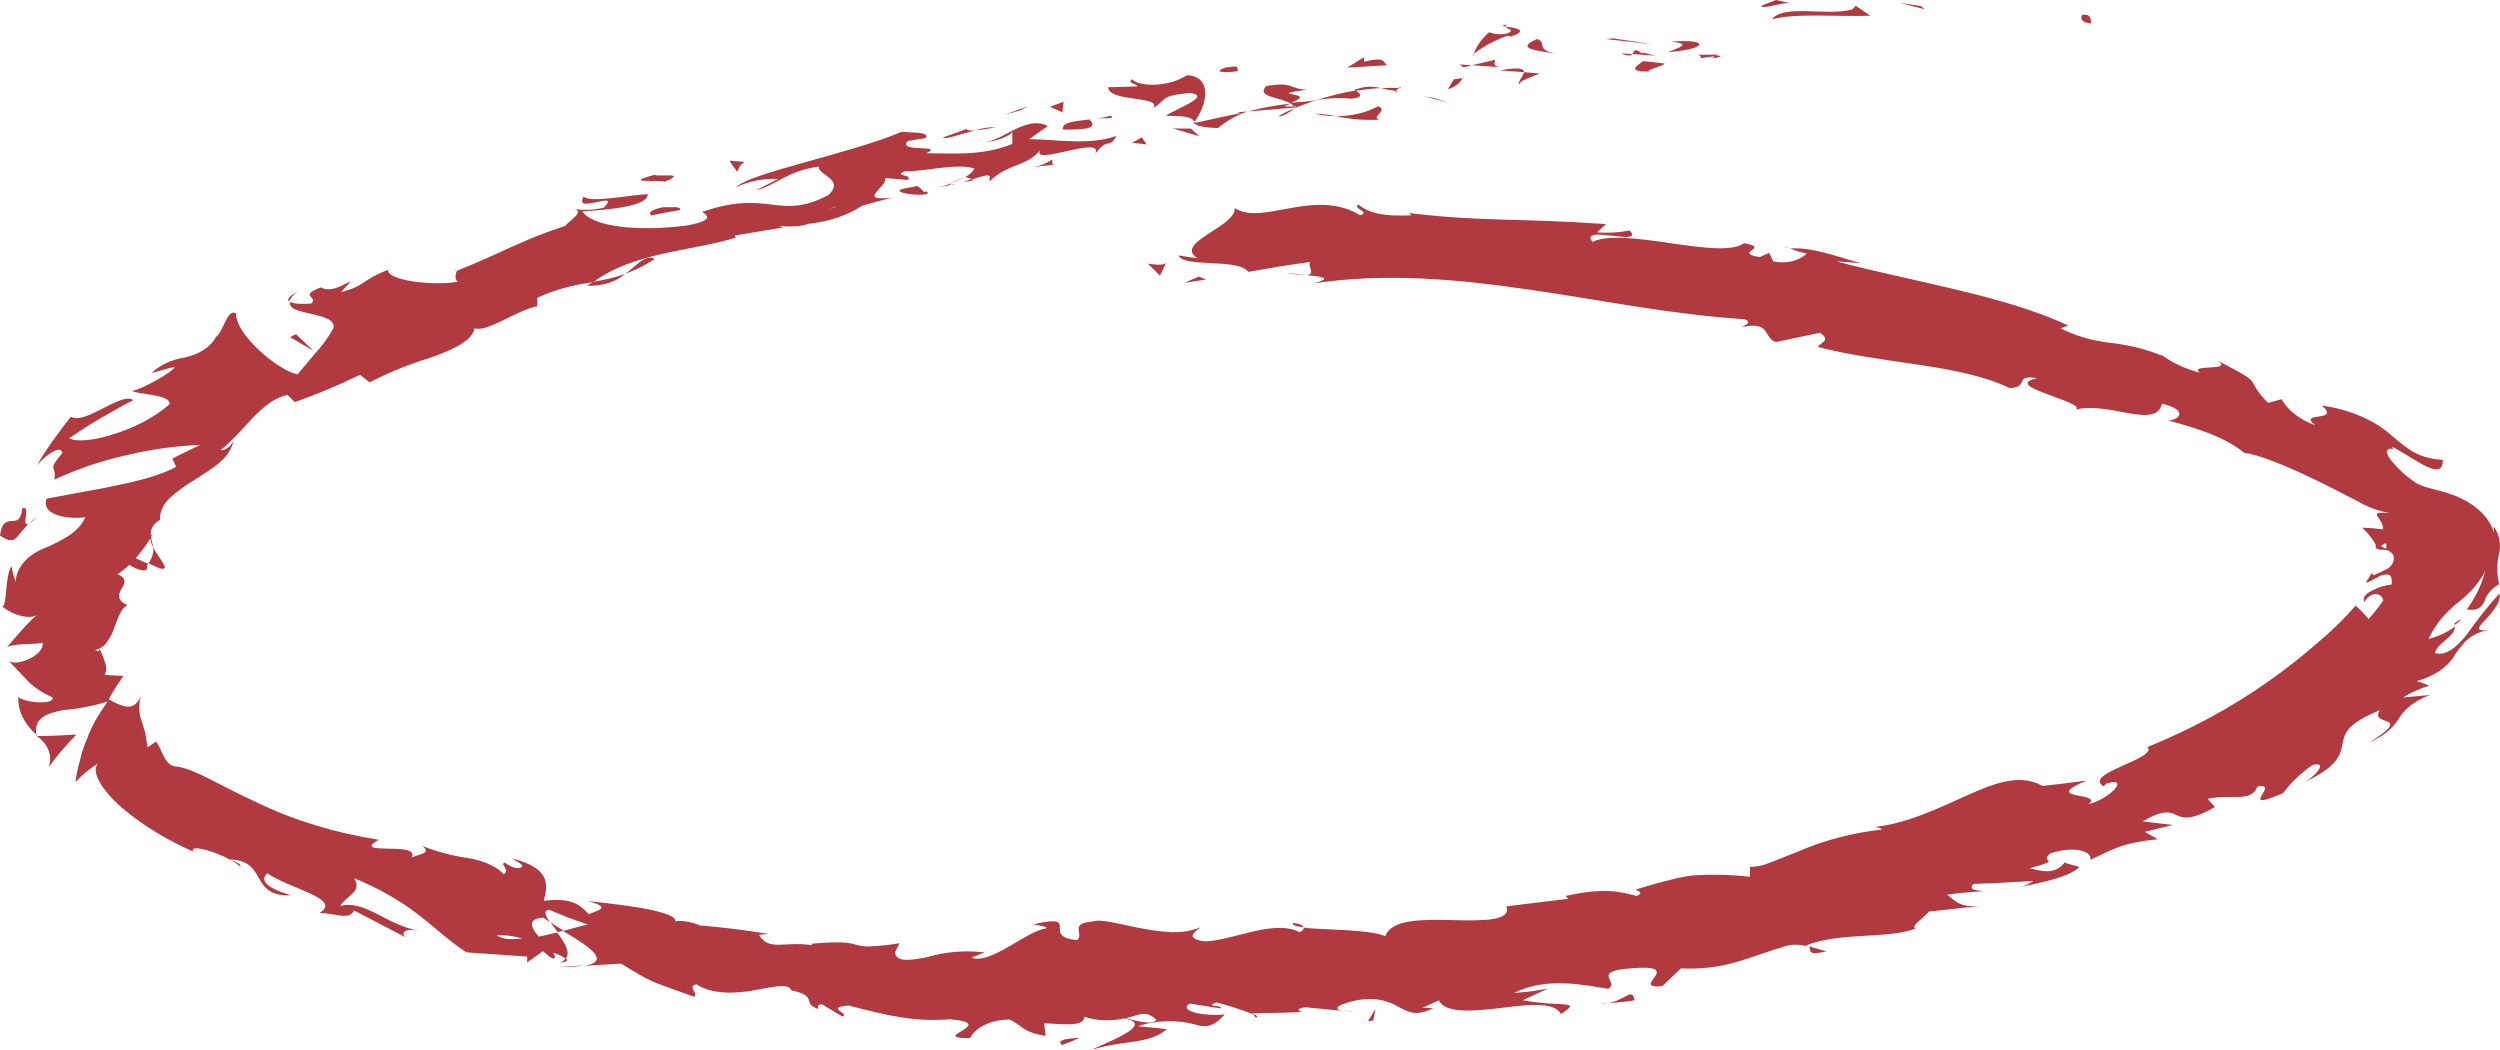 <svg width="181" height="76" viewBox="0 0 181 76" fill="none" xmlns="http://www.w3.org/2000/svg">
<path d="M150.812 1.074C151.501 0.98 151.321 1.589 151.438 1.696C150.26 1.625 150.822 0.916 150.812 1.074Z" fill="#B03A3F"/>
<path d="M139.092 0.444L139.336 0.673L137.522 0.2L139.092 0.444Z" fill="#B03A3F"/>
<path d="M128.302 1.403C129.098 0.273 132.238 1.189 134.083 0.688L134.359 0.423L135.42 1.139C133.033 1.225 129.904 0.931 128.302 1.403Z" fill="#B03A3F"/>
<path d="M123.115 4.224C123.359 3.794 121.799 4.016 124.398 3.952C124.324 3.99 124.254 4.03 124.186 4.073C123.823 4.101 123.464 4.151 123.115 4.224Z" fill="#B03A3F"/>
<path d="M124.186 4.037C125.311 3.951 123.529 4.445 124.186 4.037V4.037Z" fill="#B03A3F"/>
<path d="M118.968 4.423L120.527 4.595C120.283 4.867 118.989 5.074 119.467 5.182C117.971 5.174 118.236 4.938 118.968 4.423Z" fill="#B03A3F"/>
<path d="M117.366 3.858L118.172 3.916C118.066 4.03 117.875 4.087 117.366 3.858Z" fill="#B03A3F"/>
<path d="M119.879 4.03L118.171 3.915C118.341 3.722 118.277 3.4 118.945 3.915C118.733 3.657 119.136 3.901 119.879 4.03Z" fill="#B03A3F"/>
<path d="M120.759 3.772C121.523 3.45 122.562 3.185 120.992 3.013C123.856 2.791 123.612 3.571 120.759 3.772Z" fill="#B03A3F"/>
<path d="M127.517 0.415L128.578 0L129.639 0.236C129.098 0.122 127.517 0.737 127.517 0.415Z" fill="#B03A3F"/>
<path d="M109.993 6.149C109.833 5.949 110.3 5.512 110.332 5.226L111.488 5.319C110.979 5.548 109.961 5.82 109.993 6.149Z" fill="#B03A3F"/>
<path d="M110.333 5.225L108.593 5.096C110.025 4.831 110.354 4.981 110.333 5.225Z" fill="#B03A3F"/>
<path d="M116.801 2.777L119.697 3.221L116.271 2.827L116.801 2.777Z" fill="#B03A3F"/>
<path d="M103.861 7.107L104.943 7.458L103.066 6.964L103.861 7.107Z" fill="#B03A3F"/>
<path d="M99.777 7.694C100.594 7.981 99.109 8.532 99.915 8.661C98.84 8.724 97.757 8.639 96.733 8.41C97.84 8.417 98.916 8.164 99.777 7.694Z" fill="#B03A3F"/>
<path d="M95.161 8.217C95.699 8.248 96.232 8.313 96.752 8.41C96.209 8.409 95.67 8.344 95.161 8.217Z" fill="#B03A3F"/>
<path d="M105.879 5.655C105.803 5.834 105.669 5.999 105.485 6.138C105.301 6.277 105.073 6.386 104.818 6.457L105.253 5.741L105.879 5.655Z" fill="#B03A3F"/>
<path d="M105.26 5.704L103.902 5.947L105.26 5.704Z" fill="#B03A3F"/>
<path d="M106.033 5.59H105.872C105.915 5.554 105.947 5.525 106.033 5.59Z" fill="#B03A3F"/>
<path d="M112.676 3.887C111.615 3.686 109.493 3.593 111.286 2.82C112.092 3.142 111.074 3.579 112.676 3.887Z" fill="#B03A3F"/>
<path d="M106.567 4.724L108.243 4.33C108.243 4.495 108.031 4.767 108.551 4.86L106.567 4.724Z" fill="#B03A3F"/>
<path d="M105.674 4.667L106.576 4.724L105.961 4.875L105.674 4.667Z" fill="#B03A3F"/>
<path d="M97.855 7.15C96.998 7.059 96.122 7.096 95.288 7.258C96.208 6.955 97.171 6.715 98.162 6.542C98.364 6.735 98.916 7 97.855 7.15Z" fill="#B03A3F"/>
<path d="M101.43 6.37H101.258C101.333 6.306 101.408 6.277 101.43 6.37Z" fill="#B03A3F"/>
<path d="M86.408 8.954L86.504 8.818L86.59 8.911L86.408 8.954Z" fill="#B03A3F"/>
<path d="M98.281 6.435C98.537 6.342 98.82 6.289 99.109 6.279C99.399 6.269 99.689 6.303 99.957 6.377C99.353 6.413 98.754 6.478 98.164 6.571C98.079 6.499 98.079 6.442 98.281 6.435Z" fill="#B03A3F"/>
<path d="M92.574 8.396C92.932 8.194 93.312 8.01 93.709 7.845C93.412 8.095 92.775 8.518 92.574 8.396Z" fill="#B03A3F"/>
<path d="M101.063 6.577H101.191C100.989 6.756 100.999 6.685 101.063 6.577Z" fill="#B03A3F"/>
<path d="M101.062 6.577C100.696 6.543 100.339 6.476 100.001 6.377C100.431 6.352 100.864 6.352 101.295 6.377C101.205 6.437 101.126 6.504 101.062 6.577Z" fill="#B03A3F"/>
<path d="M81.986 5.74C82.368 6.255 84.521 6.37 85.943 5.446C87.767 5.525 87.449 7.536 86.473 8.818C86.325 8.589 86.229 8.374 84.415 8.388C84.861 7.973 87.831 6.957 86.197 6.735C83.843 6.906 84.458 7.3 83.503 7.801C84.118 6.935 80.215 7.393 80.236 6.312C80.947 6.312 81.657 6.269 82.357 6.255C82.336 6.09 81.509 5.99 81.986 5.74Z" fill="#B03A3F"/>
<path d="M89.593 8.132L90.314 8.067C89.485 8.358 88.761 8.769 88.193 9.27C86.941 9.234 86.623 9.077 86.464 8.912C87.578 8.669 88.691 8.404 89.816 8.196L89.593 8.132Z" fill="#B03A3F"/>
<path d="M93.454 7.501C92.68 7 90.908 7.057 91.672 6.227C93.73 5.89 93.295 6.456 94.621 6.491C91.279 6.949 95.682 6.649 93.454 7.429C94.072 7.406 94.685 7.348 95.289 7.257C94.743 7.428 94.215 7.624 93.709 7.844L93.761 7.787C93.878 7.687 93.899 7.637 93.761 7.708H93.687C93.628 7.632 93.549 7.565 93.454 7.508C92.552 7.808 93.358 7.694 93.687 7.708C93.687 7.708 93.751 7.758 93.761 7.787L90.356 8.066C91.355 7.802 92.394 7.612 93.454 7.501Z" fill="#B03A3F"/>
<path d="M109.082 1.769C109.054 1.79 109.033 1.815 109.022 1.842C109.011 1.869 109.01 1.898 109.018 1.926C108.774 1.876 108.69 1.84 109.082 1.769Z" fill="#B03A3F"/>
<path d="M107.814 2.333C108.012 2.413 108.234 2.462 108.464 2.476C108.694 2.489 108.925 2.467 109.14 2.412C109.766 2.14 109.045 2.125 109.013 1.925C109.544 2.018 110.827 2.125 109.416 2.641L109.151 2.59C107.867 2.998 106.382 4.022 106.648 4.058C106.833 3.429 107.232 2.839 107.814 2.333Z" fill="#B03A3F"/>
<path d="M100.414 4.725L97.539 4.896L98.759 4.138V4.467C100.329 4.073 100.128 4.517 100.414 4.725Z" fill="#B03A3F"/>
<path d="M86.212 9.312L86.838 9.863L84.886 9.298L86.212 9.312Z" fill="#B03A3F"/>
<path d="M82.66 9.942L83.031 10.458L81.96 10.336L82.66 9.942Z" fill="#B03A3F"/>
<path d="M97.171 73.158L98.072 73.237C97.769 73.231 97.466 73.205 97.171 73.158Z" fill="#B03A3F"/>
<path d="M90.896 73.653L90.705 73.381C91.023 73.531 91.15 73.653 90.896 73.653Z" fill="#B03A3F"/>
<path d="M11.096 39.618C11.488 40.456 12.464 41.372 11.552 41.143L10.745 40.785C11.015 40.424 11.136 40.021 11.096 39.618Z" fill="#B03A3F"/>
<path d="M40.797 67.375L40.373 67.482L39.842 66.767C40.086 66.938 40.415 67.153 40.797 67.375Z" fill="#B03A3F"/>
<path d="M40.552 69.995L42.334 69.894C41.749 69.979 41.15 70.013 40.552 69.995Z" fill="#B03A3F"/>
<path d="M130.965 68.506C131.4 68.642 131.814 68.756 132.238 68.878C130.7 69.243 131.199 68.763 130.965 68.506Z" fill="#B03A3F"/>
<path d="M47.395 18.753C46.764 19.174 46.05 19.533 45.273 19.82C46.175 19.147 46.769 18.374 47.395 18.753Z" fill="#B03A3F"/>
<path d="M93.603 66.816C94.123 66.888 94.357 66.995 94.367 67.131C93.837 67.074 93.519 66.981 93.603 66.816Z" fill="#B03A3F"/>
<path d="M42.526 20.686C42.653 20.578 42.801 20.5 42.929 20.399C43.737 20.281 44.518 20.091 45.252 19.834C44.937 20.116 44.523 20.342 44.047 20.491C43.572 20.639 43.049 20.706 42.526 20.686Z" fill="#B03A3F"/>
<path d="M129.555 17.916C129.459 17.916 129.343 17.916 129.247 17.916C129.152 17.916 129.385 17.873 129.555 17.916Z" fill="#B03A3F"/>
<path d="M93.115 19.748C93.578 19.812 94.046 19.86 94.516 19.891C94.04 19.901 93.565 19.853 93.115 19.748Z" fill="#B03A3F"/>
<path d="M68.804 13.392C69.547 13.249 68.953 13.428 68.804 13.392V13.392Z" fill="#B03A3F"/>
<path d="M71.158 10.222C71.064 10.213 70.974 10.189 70.896 10.152C70.818 10.114 70.755 10.065 70.713 10.007C70.814 10.115 70.974 10.192 71.158 10.222Z" fill="#B03A3F"/>
<path d="M33.008 19.584H32.944C33.072 19.419 33.051 19.455 33.008 19.584Z" fill="#B03A3F"/>
<path d="M69.756 12.855C69.49 13.005 69.206 13.139 68.907 13.256C69.169 13.104 69.454 12.97 69.756 12.855Z" fill="#B03A3F"/>
<path d="M69.756 13.164L70.361 12.956C70.499 13.035 70.499 13.114 69.756 13.164Z" fill="#B03A3F"/>
<path d="M67.763 13.614C68.162 13.522 68.546 13.402 68.908 13.256C68.791 13.335 68.749 13.385 68.802 13.392L67.763 13.614Z" fill="#B03A3F"/>
<path d="M177.714 45.251C177.714 45.208 177.714 45.157 177.714 45.107C178.457 44.642 178.234 44.886 177.714 45.251Z" fill="#B03A3F"/>
<path d="M2.606 53.289C2.606 53.289 2.606 53.239 2.606 53.21L2.691 53.289H2.606Z" fill="#B03A3F"/>
<path d="M3.518 55.551C3.669 55.156 3.671 54.742 3.523 54.347C3.374 53.951 3.081 53.587 2.669 53.289C3.603 53.289 4.589 53.239 5.533 53.182C4.784 53.94 4.111 54.732 3.518 55.551Z" fill="#B03A3F"/>
<path d="M112.093 71.562L110.247 72.414C112.974 72.944 114.671 72.364 113.005 73.416C112.549 72.486 110.566 72.743 108.571 72.987C106.577 73.23 104.572 73.359 104.18 72.421L102.949 72.98C103.32 72.915 103.416 73.022 103.787 72.98C101.39 74.196 101.528 71.863 98.239 72.414C97.094 72.665 96.33 73.015 97.178 73.18L94.473 72.922C93.72 73.03 93.964 73.344 94.717 73.244C93.381 73.323 92.033 73.344 90.686 73.359V73.416C89.85 73.09 88.977 72.808 88.077 72.572C87.09 72.908 88.607 72.75 88.374 73.008L86.125 72.657C85.266 73.209 87.186 73.595 88.671 73.445C87.737 74.468 87.249 74.368 86.475 74.16C85.814 73.989 85.108 73.913 84.401 73.937C83.694 73.96 83.002 74.083 82.37 74.296L84.491 74.504C83.186 75.628 81.489 75.263 79.081 75.993C79.675 75.628 83.855 74.175 81.383 73.731C80.914 73.842 80.418 73.888 79.922 73.867C79.427 73.846 78.942 73.758 78.498 73.609C78.498 74.325 77.204 74.168 75.602 74.082L75.697 74.998C73.947 74.704 74.106 74.282 73.098 73.817C72.471 73.811 71.857 73.938 71.342 74.179C70.826 74.421 70.435 74.764 70.223 75.163C67.041 75.163 72.451 74.125 68.791 73.796C66.192 73.996 64.4 73.559 61.44 72.8C59.605 72.951 61.663 73.387 60.973 73.588L59.52 72.715C59.127 72.715 59.212 72.929 59.255 73.051C57.982 72.65 59.318 72.135 57.292 71.698C57.123 71.169 55.987 71.441 54.587 71.698C53.187 71.956 51.532 71.992 50.418 71.262C49.718 71.426 50.567 71.849 50.27 72.171C46.971 70.968 47.395 71.254 44.966 69.766L42.335 69.923C44.372 69.572 42.409 68.384 40.765 67.404C41.518 67.196 42.155 67.01 42.558 66.938L41.136 66.43L39.747 65.865C39.322 65.929 39.481 66.294 39.81 66.767C39.647 66.664 39.494 66.554 39.354 66.437C38.124 66.516 38.442 67.153 39.004 67.812C39.45 67.719 39.906 67.618 40.341 67.511C40.861 68.227 41.338 68.943 40.956 69.401C40.693 69.22 40.379 69.076 40.033 68.978C40.171 69.164 40.245 69.315 40.107 69.386C39.969 69.458 39.715 69.2 39.312 68.864L38.166 69.68V69.257L33.774 68.95C32.544 68.162 31.547 67.189 30.327 66.251C28.978 65.203 27.396 64.302 25.638 63.581C26.253 64.598 25.129 64.77 24.63 65.593C26.402 65.113 27.887 66.924 30.348 67.404C29.075 67.16 29.107 67.626 29.34 67.847L25.628 65.915C25.288 66.631 24.418 66.158 23.145 66.087C24.853 65.056 20.674 64.247 19.369 63.224C18.913 63.596 18.944 64.197 21.077 64.813C19.581 64.898 19.125 64.254 18.753 63.596C18.382 62.937 18.043 62.279 16.632 62.221C17.099 62.436 17.417 62.479 17.417 62.766C16.621 61.964 13.725 60.99 13.969 61.62L14.436 61.849C12.327 60.965 10.455 59.847 8.899 58.542C7.286 57.168 6.533 55.737 7.127 55.257C6.47 55.657 5.908 56.123 5.462 56.639C5.526 56.103 5.636 55.57 5.791 55.042C5.904 54.535 6.067 54.032 6.279 53.539C6.458 53.054 6.678 52.576 6.936 52.108C7.212 51.642 7.498 51.206 7.795 50.784C6.792 51.106 5.717 51.316 4.613 51.406C3.414 51.621 2.407 51.993 2.64 53.196C1.747 52.411 1.282 51.443 1.325 50.454C1.728 50.87 3.924 51.07 3.817 50.497C3.13 50.199 2.535 49.812 2.067 49.359L1.547 48.808C1.303 48.572 1.006 48.25 0.571 47.77C1.017 48.393 3.287 47.448 3.075 46.525C2.725 46.697 0.667 46.525 0.465 46.94C0.794 46.482 1.208 46.045 1.579 45.623C1.946 45.199 2.35 44.791 2.788 44.399C2.322 44.993 0.762 44.485 0.126 43.862C0.529 44.148 0.338 41.622 0.837 40.999C0.904 41.377 1.003 41.752 1.134 42.123C1.148 41.604 1.367 41.097 1.767 40.654C2.168 40.212 2.737 39.849 3.414 39.603C3.974 39.362 4.5 39.087 4.984 38.78C5.552 38.408 5.966 37.941 6.183 37.427C5.589 37.599 2.884 37.513 3.372 36.103L7.732 35.294C8.644 35.108 9.599 34.901 10.479 34.664C10.896 34.553 11.3 34.422 11.689 34.271C12.067 34.14 12.422 33.981 12.749 33.798L12.484 33.204C13.131 32.846 13.842 32.532 14.51 32.209C12.73 32.283 10.973 32.524 9.291 32.925C7.384 33.346 5.579 33.954 3.934 34.729C4.136 33.612 3.34 34.206 4.518 32.789C4.358 32.074 2.99 33.255 2.672 33.705C3.001 33.097 3.404 32.503 3.817 31.916C4.231 31.329 4.677 30.749 5.133 30.169C6.141 30.807 8.824 28.316 9.652 28.974C8.824 29.368 8.071 29.847 7.265 30.291C6.459 30.735 5.759 31.25 5.006 31.723C5.547 32.038 6.894 31.873 8.283 31.415C9.85 30.926 11.218 30.189 12.272 29.268C12.431 28.552 9.885 28.552 9.556 28.301C10.235 28.223 12.633 26.87 12.643 26.555C12.07 26.691 11.582 26.848 10.978 27.006C11.54 26.445 12.39 26.044 13.365 25.882C13.888 25.773 14.365 25.582 14.758 25.324C15.151 25.067 15.448 24.75 15.624 24.401C16.208 23.985 16.43 22.303 17.099 22.69C16.993 24.164 20.133 26.841 21.543 27.106C21.607 27.013 22.159 26.39 22.742 25.674C23.297 25.075 23.762 24.439 24.132 23.778C24.312 23.177 23.474 22.94 22.604 22.74C21.734 22.54 20.854 22.396 21.013 21.852C21.278 22.046 22.18 22.003 22.541 21.974C23.082 21.451 21.543 21.444 23.241 20.8C24.302 21.516 26.423 19.297 24.683 21.151C26.465 20.7 26.19 20.263 28.099 19.533C27.993 20.313 31.377 20.714 33.148 20.399C32.873 20.213 33 19.798 33.074 19.605C36.257 18.345 37.806 17.357 40.945 16.348C41.083 16.04 42.441 15.31 41.529 15.131C42.252 15.241 43.007 15.209 43.703 15.038C45.083 13.685 41.444 15.589 42.261 14.229C42.738 14.702 45.284 14.158 46.886 14.05C46.981 14.981 43.778 15.196 42.155 15.303C42.908 16.405 46.101 16.792 49.708 16.327C52.508 15.84 50.386 15.282 50.949 15.303C55.775 13.678 56.348 16.019 59.976 14.122C61.196 12.963 59.212 12.691 59.276 12.061C56.942 12.383 56.21 13.413 54.725 13.786L56.338 12.955C55.245 12.907 54.161 13.123 53.282 13.564C54.258 12.519 61.652 11.101 65.259 9.548C66.086 9.613 67.38 9.548 67.009 9.999L65.715 10.207C64.909 11.08 68.473 10.429 67.062 11.094C68.929 11.094 71.136 11.309 73.289 10.422V9.491C73.363 9.742 72.016 10.343 71.231 10.243C72.388 10.393 74.244 8.267 75.867 9.126C75.411 9.434 74.965 9.756 74.52 10.078C76.397 10.078 78.89 10.557 80.831 9.835C80.28 10.865 80.301 9.835 79.293 11.13C79.993 9.649 74.042 12.347 75.464 10.636C74.53 12.104 73.109 11.717 71.645 13.127C71.571 12.841 72.069 12.411 70.414 12.977C70.257 12.914 70.09 12.864 69.916 12.826L69.81 12.877L69.884 12.819C69.788 12.819 69.778 12.819 69.884 12.819C70.181 12.658 70.409 12.445 70.542 12.204C69.343 11.76 66.627 12.483 65.524 12.39C64.58 12.776 66.129 12.598 65.726 13.027L64.081 12.891C64.283 13.528 61.96 14.573 64.538 14.322C63.827 14.509 63.116 14.688 62.416 14.895C61.353 15.6 59.986 16.058 58.512 16.205C57.589 16.606 55.574 16.205 56.73 16.463L53.198 17.05L53.261 17.207C50.079 18.195 45.91 18.231 42.95 20.428C41.498 20.61 40.117 20.996 38.898 21.559V22.174C37.402 22.454 35.323 24.064 34.358 23.771C34.199 24.687 32.735 25.345 31.101 25.918C29.558 26.387 28.105 26.981 26.773 27.686L26.062 27.135C24.559 27.869 22.982 28.531 21.342 29.117L20.811 28.581C18.86 29.046 17.788 31.136 15.974 32.589C16.388 32.639 16.77 32.224 16.918 31.873C16.642 33.24 15.327 33.934 14.043 34.772C13.388 35.159 12.798 35.594 12.283 36.067C11.803 36.525 11.557 37.075 11.582 37.635C11.343 37.775 11.158 37.953 11.044 38.153C10.929 38.352 10.888 38.568 10.925 38.78C10.944 38.738 10.98 38.701 11.031 38.673L10.946 38.873C10.946 39.124 11.063 39.381 11.095 39.646C10.982 39.431 10.911 39.208 10.882 38.981C10.58 39.474 10.226 39.953 9.822 40.412L10.723 40.82C10.699 40.862 10.671 40.903 10.638 40.942C10.797 41.536 10.002 41.307 9.365 40.892C9.118 41.135 8.834 41.361 8.517 41.565C9.27 41.908 9.005 42.28 8.793 42.645C8.58 43.01 8.421 43.461 9.238 43.819C8.803 43.984 8.549 44.692 8.283 45.415C8.178 45.77 8.007 46.114 7.774 46.439C7.606 46.73 7.274 46.964 6.851 47.09C7.085 47.09 7.233 47.262 7.191 46.94C7.355 47.255 7.486 47.578 7.583 47.906C7.721 48.219 7.721 48.552 7.583 48.865L8.931 48.937C8.57 49.467 8.177 50.039 7.87 50.64C9.111 51.299 9.684 51.442 10.182 50.447C10.018 51.078 10.058 51.725 10.299 52.344L10.49 52.974C10.564 53.231 10.585 53.582 10.681 54.098L11.296 53.697C11.752 54.219 11.89 55.515 12.824 55.501C14.139 55.679 16.006 56.932 18.594 58.092C21.239 59.382 24.24 60.301 27.42 60.797C26.359 61.398 27.123 61.42 28.046 61.441C28.969 61.463 30.093 61.441 29.828 62.078C30.38 61.806 31.26 61.806 30.581 61.248C31.626 61.666 32.766 61.966 33.955 62.136C34.431 62.215 34.886 62.346 35.302 62.522C35.773 62.713 36.173 62.975 36.469 63.288C36.989 62.987 36.14 62.572 36.543 62.451C36.734 62.579 37.275 62.973 37.689 62.816C38.102 62.658 37.434 62.415 37.074 62.15C39.906 62.866 39.662 64.075 39.365 65.213C41.105 65.034 41.805 65.278 42.621 66.18C43.311 65.915 44.34 65.693 42.526 65.235C43.587 65.364 49.114 65.843 48.891 66.731C49.304 66.545 50.408 66.86 50.662 67.003C52.342 67.137 54.007 67.343 55.648 67.618L54.959 67.676C55.616 68.907 56.889 68.119 58.777 68.434V68.32C61.069 68.127 61.525 68.27 61.96 68.391C62.244 68.477 62.55 68.523 62.861 68.527C63.624 68.495 64.38 68.415 65.121 68.291L64.792 68.964C64.898 69.68 65.917 69.544 67.2 69.279C68.484 68.9 69.906 68.787 71.284 68.957L70.329 69.336C71.719 69.866 74.339 67.389 75.697 67.232C75.994 67.11 75.23 67.017 74.817 66.917C78.413 66.094 75.262 67.84 77.999 68.062C78.498 67.568 77.363 66.838 79.155 66.716C79.601 66.509 80.916 66.874 82.444 67.175C83.206 67.336 83.992 67.441 84.788 67.49C85.532 67.519 86.271 67.397 86.91 67.139C86.401 67.54 85.849 67.941 87.175 68.155C89.148 68.155 92.193 66.509 94.102 67.49C94.185 67.455 94.255 67.408 94.306 67.352C94.358 67.296 94.389 67.233 94.399 67.168C95.905 67.332 99.257 67.282 100.297 67.79C100.7 66.538 103.023 66.559 105.209 66.616C107.394 66.674 109.452 66.674 109.059 65.621L113.546 65.07L113.345 64.87C116.114 64.24 117.291 64.548 118.5 64.87C119.094 64.605 118.5 64.498 118.437 64.397C119.423 64.104 120.187 63.882 120.845 63.725C121.399 63.572 121.975 63.456 122.563 63.381C123.943 63.289 125.334 63.323 126.7 63.481V62.766C127.19 62.758 127.668 62.658 128.079 62.479C128.695 62.257 129.448 61.928 130.307 61.599C132.12 60.819 134.148 60.293 136.269 60.053C136.197 59.994 136.106 59.947 136.003 59.916C135.9 59.885 135.787 59.871 135.675 59.874C138.061 59.638 140.406 58.485 142.453 57.569C144.501 56.653 146.261 56.002 147.884 56.903C148.945 56.782 150.006 56.66 151.067 56.517C147.641 57.948 152.382 57.319 151.205 58.22C152.754 57.855 154.281 56.202 152.478 56.732L152.308 56.939C151.512 56.467 152.52 55.951 153.623 55.465C154.727 54.978 155.883 54.47 155.469 54.09C158.701 52.772 161.655 51.166 164.253 49.316C165.495 48.441 166.668 47.521 167.764 46.561C168.795 45.703 169.727 44.794 170.554 43.841C170.883 44.148 171.19 44.478 171.487 44.814C171.883 44.379 172.237 43.927 172.548 43.461C172.453 43.01 171.784 42.681 171.169 43.569C170.989 43.197 171.392 42.91 171.901 42.681C172.27 42.495 172.699 42.37 173.153 42.316C173.216 41.822 173.068 41.6 172.877 41.6C172.686 41.6 172.463 41.6 172.209 41.751C171.742 41.987 171.233 42.33 171.328 42.094C171.471 41.896 171.599 41.693 171.71 41.486L171.837 41.658C172.206 41.503 172.56 41.333 172.898 41.149C173.073 41.021 173.198 40.866 173.263 40.698C173.328 40.529 173.33 40.352 173.269 40.183C172.845 39.56 172.293 39.947 172.156 39.732C172.049 39.732 171.965 39.689 171.996 39.41C171.751 38.98 171.423 38.573 171.02 38.2C171.527 38.215 172.031 38.258 172.527 38.329C172.612 37.492 171.169 36.984 173.057 37.155C172.197 36.998 171.402 36.709 170.734 36.311C169.875 35.867 168.835 35.323 167.753 34.8C165.632 33.748 163.234 32.803 162.502 32.803C161.134 31.68 159.32 31.079 156.986 30.442C157.654 30.442 158.577 29.726 156.53 29.225C156.074 31.193 152.435 28.881 150.038 29.733C151.003 29.511 149.635 29.06 148.394 28.602C147.153 28.144 146.007 27.693 147.503 27.385C145.742 27.092 147.004 28.022 145.498 28.101C141.933 26.355 136.502 26.383 131.633 25.123C131.633 24.866 132.694 24.665 131.75 24.093L128.567 24.765C127.634 24.451 128.228 23.191 126.064 23.699C126.403 23.541 126.913 23.305 126.265 23.105C121.068 22.783 116.061 21.745 110.894 20.993C105.728 20.242 100.446 19.712 95.099 20.514C96.574 20.134 95.651 20.013 94.579 19.92C95.29 19.855 94.654 19.304 94.845 18.968C93.349 19.168 91.843 19.419 90.368 19.684C89.678 18.674 85.701 19.404 85.319 18.495L86.698 18.703C84.926 17.572 89.509 16.42 89.392 15.06C90.389 15.725 91.821 15.353 93.455 15.06C95.089 14.766 96.871 14.595 98.462 15.582C99.279 15.36 97.878 15.095 98.345 14.809C99.13 15.446 100.17 15.675 102.185 15.589L101.994 15.425C107.489 16.076 109.972 15.775 116.283 16.226L115.626 16.82C116.416 16.889 117.219 16.842 117.981 16.684C119.179 17.909 114.257 16.198 115.297 17.515C116.358 16.964 118.713 17.279 120.961 17.608C123.21 17.937 125.406 18.238 126.265 17.608C128.292 17.966 125.385 18.259 127.4 18.617L128.09 18.309L128.387 18.925C128.828 19.02 129.302 19.016 129.739 18.913C130.176 18.809 130.55 18.613 130.806 18.352C130.385 18.268 129.982 18.147 129.607 17.994C131.538 17.815 134.349 19.118 135.006 19.068L132.97 18.925C138.274 20.356 145.116 21.38 149.741 23.57L149.179 23.771C150.208 24.293 151.403 24.648 152.669 24.808C154.038 24.95 155.354 25.271 156.541 25.753L156.435 25.639C157.198 26.237 158.172 26.698 159.267 26.977C158.439 26.312 161.707 26.927 160.582 26.125C164.274 28.022 162.301 27.235 164.21 29.168L165.186 28.903C165.635 29.71 166.502 30.381 167.626 30.792C166.279 29.747 169.557 30.606 168.093 29.361C170.168 29.651 172.007 30.456 173.248 31.615C174.309 32.496 175.03 33.176 176.865 33.297C176.865 34.471 175.868 33.913 174.892 33.34C173.916 32.768 172.909 32.081 173.269 32.496C172.612 32.424 172.739 32.861 173.153 33.376C173.599 33.933 174.159 34.444 174.818 34.894C175.349 35.309 176.335 35.38 177.502 35.803C178.334 36.094 179.051 36.516 179.591 37.033C180.132 37.55 180.482 38.146 180.61 38.773C180.483 38.429 180.61 38.386 180.504 38.057C180.946 38.675 181.097 39.369 180.939 40.047C180.759 40.791 180.759 41.55 180.939 42.295C180.381 42.611 180.006 43.049 179.878 43.533C179.677 43.919 179.454 44.249 178.595 44.127C179.233 43.252 179.68 42.319 179.921 41.357C179.491 42.194 178.82 42.965 177.948 43.626C176.987 44.399 176.265 45.295 175.826 46.26C176.563 46.067 177.221 45.757 177.746 45.358C177.682 46.188 176.473 46.489 176.293 47.283C177.067 47.513 177.852 46.876 178.595 45.945C179.299 44.927 180.086 43.935 180.95 42.975C181.14 43.49 180.462 44.334 179.942 44.871C179.422 45.408 179.136 45.78 180.249 45.587C178.786 45.873 178.351 46.546 177.788 47.319C177.555 47.766 177.184 48.175 176.699 48.518C176.215 48.861 175.628 49.13 174.977 49.309L175.879 49.638C175.183 49.856 174.542 50.146 173.98 50.497L175.943 50.318C174.916 50.683 174.116 51.282 173.683 52.008C173.257 52.72 172.516 53.328 171.561 53.747C173.259 52.68 173.195 52.394 172.866 52.244C172.537 52.093 171.901 52.043 172.304 51.413C169.885 52.423 169.758 53.067 169.599 53.861C169.44 54.656 169.27 55.558 166.608 56.724C167.393 56.46 168.729 55.064 167.424 55.386C166.566 55.986 165.85 56.671 165.303 57.419C161.813 58.922 165.218 56.603 163.436 56.946C162.99 58.156 161.505 57.44 159.829 57.841L160.359 58.428C158.588 59.452 158.026 59.215 157.57 59.008C157.113 58.8 156.689 58.571 155.119 59.466L157.315 59.731L155.278 60.224L156.222 60.761C153.751 61.012 153.231 61.363 151.343 62.25C151.491 61.656 150.282 61.212 148.468 61.771C147.503 62.522 149.529 62.15 146.962 62.858C147.8 63.073 148.776 63.367 149.486 62.436C149.741 62.601 150.335 62.637 150.547 62.801C149.486 63.667 147.269 63.961 146.304 64.233C146.647 64.122 146.957 63.969 147.216 63.782C145.773 63.875 144.341 63.947 142.899 63.997C142.464 64.405 143.047 64.462 143.641 64.519C142.743 64.565 141.85 64.651 140.968 64.777C141.583 65.213 141.838 65.772 143.588 65.564L139.631 66.001C139.525 66.294 138.146 67.146 138.73 67.203C136.842 68.019 133.171 67.432 130.689 68.484C130.324 68.389 129.925 68.369 129.543 68.427C128.292 68.764 127.178 69.215 125.947 69.58C124.626 70.003 123.163 70.186 121.704 70.109L120.346 71.398C117.843 71.62 122.213 69.744 118.065 70.109C115.116 70.317 117.323 71.133 116.421 71.591C114.798 71.333 111.998 70.689 109.621 71.884C110.46 71.838 111.289 71.73 112.093 71.562ZM81.489 73.71C82.094 73.846 83.314 74.268 83.727 73.853C82.995 73.094 82.497 73.481 81.489 73.724V73.71ZM35.949 67.69C36.257 68.005 37.01 68.041 37.805 67.948C37.226 67.764 36.588 67.681 35.949 67.704V67.69ZM60.528 14.96H60.453C59.425 15.475 59.785 15.26 60.528 14.96ZM62.819 14.022C63.116 14.022 63.148 14.136 63.095 14.258C62.83 14.136 62.278 14.258 61.673 14.487C61.748 14.244 62.013 14.029 62.819 13.986V14.022ZM172.4 39.553L172.75 39.732C172.845 39.152 172.644 39.339 172.4 39.517V39.553Z" fill="#B03A3F"/>
<path d="M40.564 69.687C40.744 69.615 40.882 69.504 40.956 69.372C41.137 69.522 41.094 69.651 40.564 69.687Z" fill="#B03A3F"/>
<path d="M130.698 68.434C130.698 68.434 130.762 68.434 130.783 68.434C130.845 68.457 130.897 68.492 130.932 68.534L130.698 68.434Z" fill="#B03A3F"/>
<path d="M21.551 21.108C21.259 21.307 21.05 21.554 20.946 21.824C20.776 21.717 20.851 21.481 21.551 21.108Z" fill="#B03A3F"/>
<path d="M76.535 11.889L74.859 12.089C75.37 11.994 75.83 11.803 76.185 11.538C76.228 11.703 76.037 11.989 76.535 11.889Z" fill="#B03A3F"/>
<path d="M88.776 4.874C89.052 4.874 89.286 4.788 89.561 4.824L89.625 5.146C88.532 5.318 87.758 5.204 88.776 4.874Z" fill="#B03A3F"/>
<path d="M76.961 9.384C76.823 8.804 77.926 8.775 79.083 8.625C79.014 8.635 78.946 8.649 78.881 8.668C79.613 9.369 78.287 9.377 76.961 9.384Z" fill="#B03A3F"/>
<path d="M79.379 8.589C79.744 8.544 80.1 8.472 80.44 8.374C80.716 8.653 80.048 8.517 79.379 8.589Z" fill="#B03A3F"/>
<path d="M66.159 13.528C66.605 13.256 66.87 14.144 67.04 13.843C68.016 14.409 63.073 13.915 66.159 13.528Z" fill="#B03A3F"/>
<path d="M77.002 7.365L76.917 8.138L76.015 7.73L77.002 7.365Z" fill="#B03A3F"/>
<path d="M68.275 9.949L69.993 9.333C69.993 9.455 70.279 9.462 70.598 9.448C69.441 9.72 68.381 10.142 68.275 9.949Z" fill="#B03A3F"/>
<path d="M70.597 9.433C71.068 9.283 71.582 9.204 72.103 9.204C71.613 9.311 71.109 9.388 70.597 9.433Z" fill="#B03A3F"/>
<path d="M74.391 7.709L73.924 7.974L72.672 8.325L74.391 7.709Z" fill="#B03A3F"/>
<path d="M49.218 15.21C48.528 15.325 47.849 15.453 47.181 15.589C46.831 15.425 47.266 15.124 48.03 15.002C48.592 15.024 49.366 14.902 49.218 15.21Z" fill="#B03A3F"/>
<path d="M53.918 11.718C53.472 11.997 53.536 12.162 53.366 12.434L52.804 11.632L53.918 11.718Z" fill="#B03A3F"/>
<path d="M48.137 13.155C47.797 12.983 44.891 13.327 47.384 12.661C47.734 12.811 49.802 12.454 48.137 13.155Z" fill="#B03A3F"/>
<path d="M20.991 24.407L21.426 24.192L22.678 25.388L20.991 24.407Z" fill="#B03A3F"/>
<path d="M0 38.78C0.117 37.785 0.509 37.743 0.849 37.721C1.188 37.7 1.517 37.721 1.612 36.812C2.302 36.504 1.453 38.244 2.09 37.907C1.082 38.881 1.188 39.546 0 38.78Z" fill="#B03A3F"/>
<path d="M2.088 37.907C2.267 37.741 2.461 37.583 2.672 37.435C2.509 37.609 2.313 37.768 2.088 37.907Z" fill="#B03A3F"/>
<path d="M87.324 20.235L85.744 20.478L86.783 20.027L87.324 20.235Z" fill="#B03A3F"/>
<path d="M84.416 19.046L83.981 19.955L83.101 19.082C83.451 19.139 84.13 19.253 84.416 19.046Z" fill="#B03A3F"/>
<path d="M76.862 75.663L76.735 75.434C77 75.198 77.393 75.198 78.178 75.141C77.775 75.327 77.34 75.499 76.862 75.663Z" fill="#B03A3F"/>
<path d="M99.427 73.882L99.045 73.932L99.586 73.037L99.427 73.882Z" fill="#B03A3F"/>
<path d="M118.342 72.415C117.599 72.579 116.655 72.572 115.913 72.716C117.62 72.608 118.151 71.356 118.342 72.415Z" fill="#B03A3F"/>
</svg>
